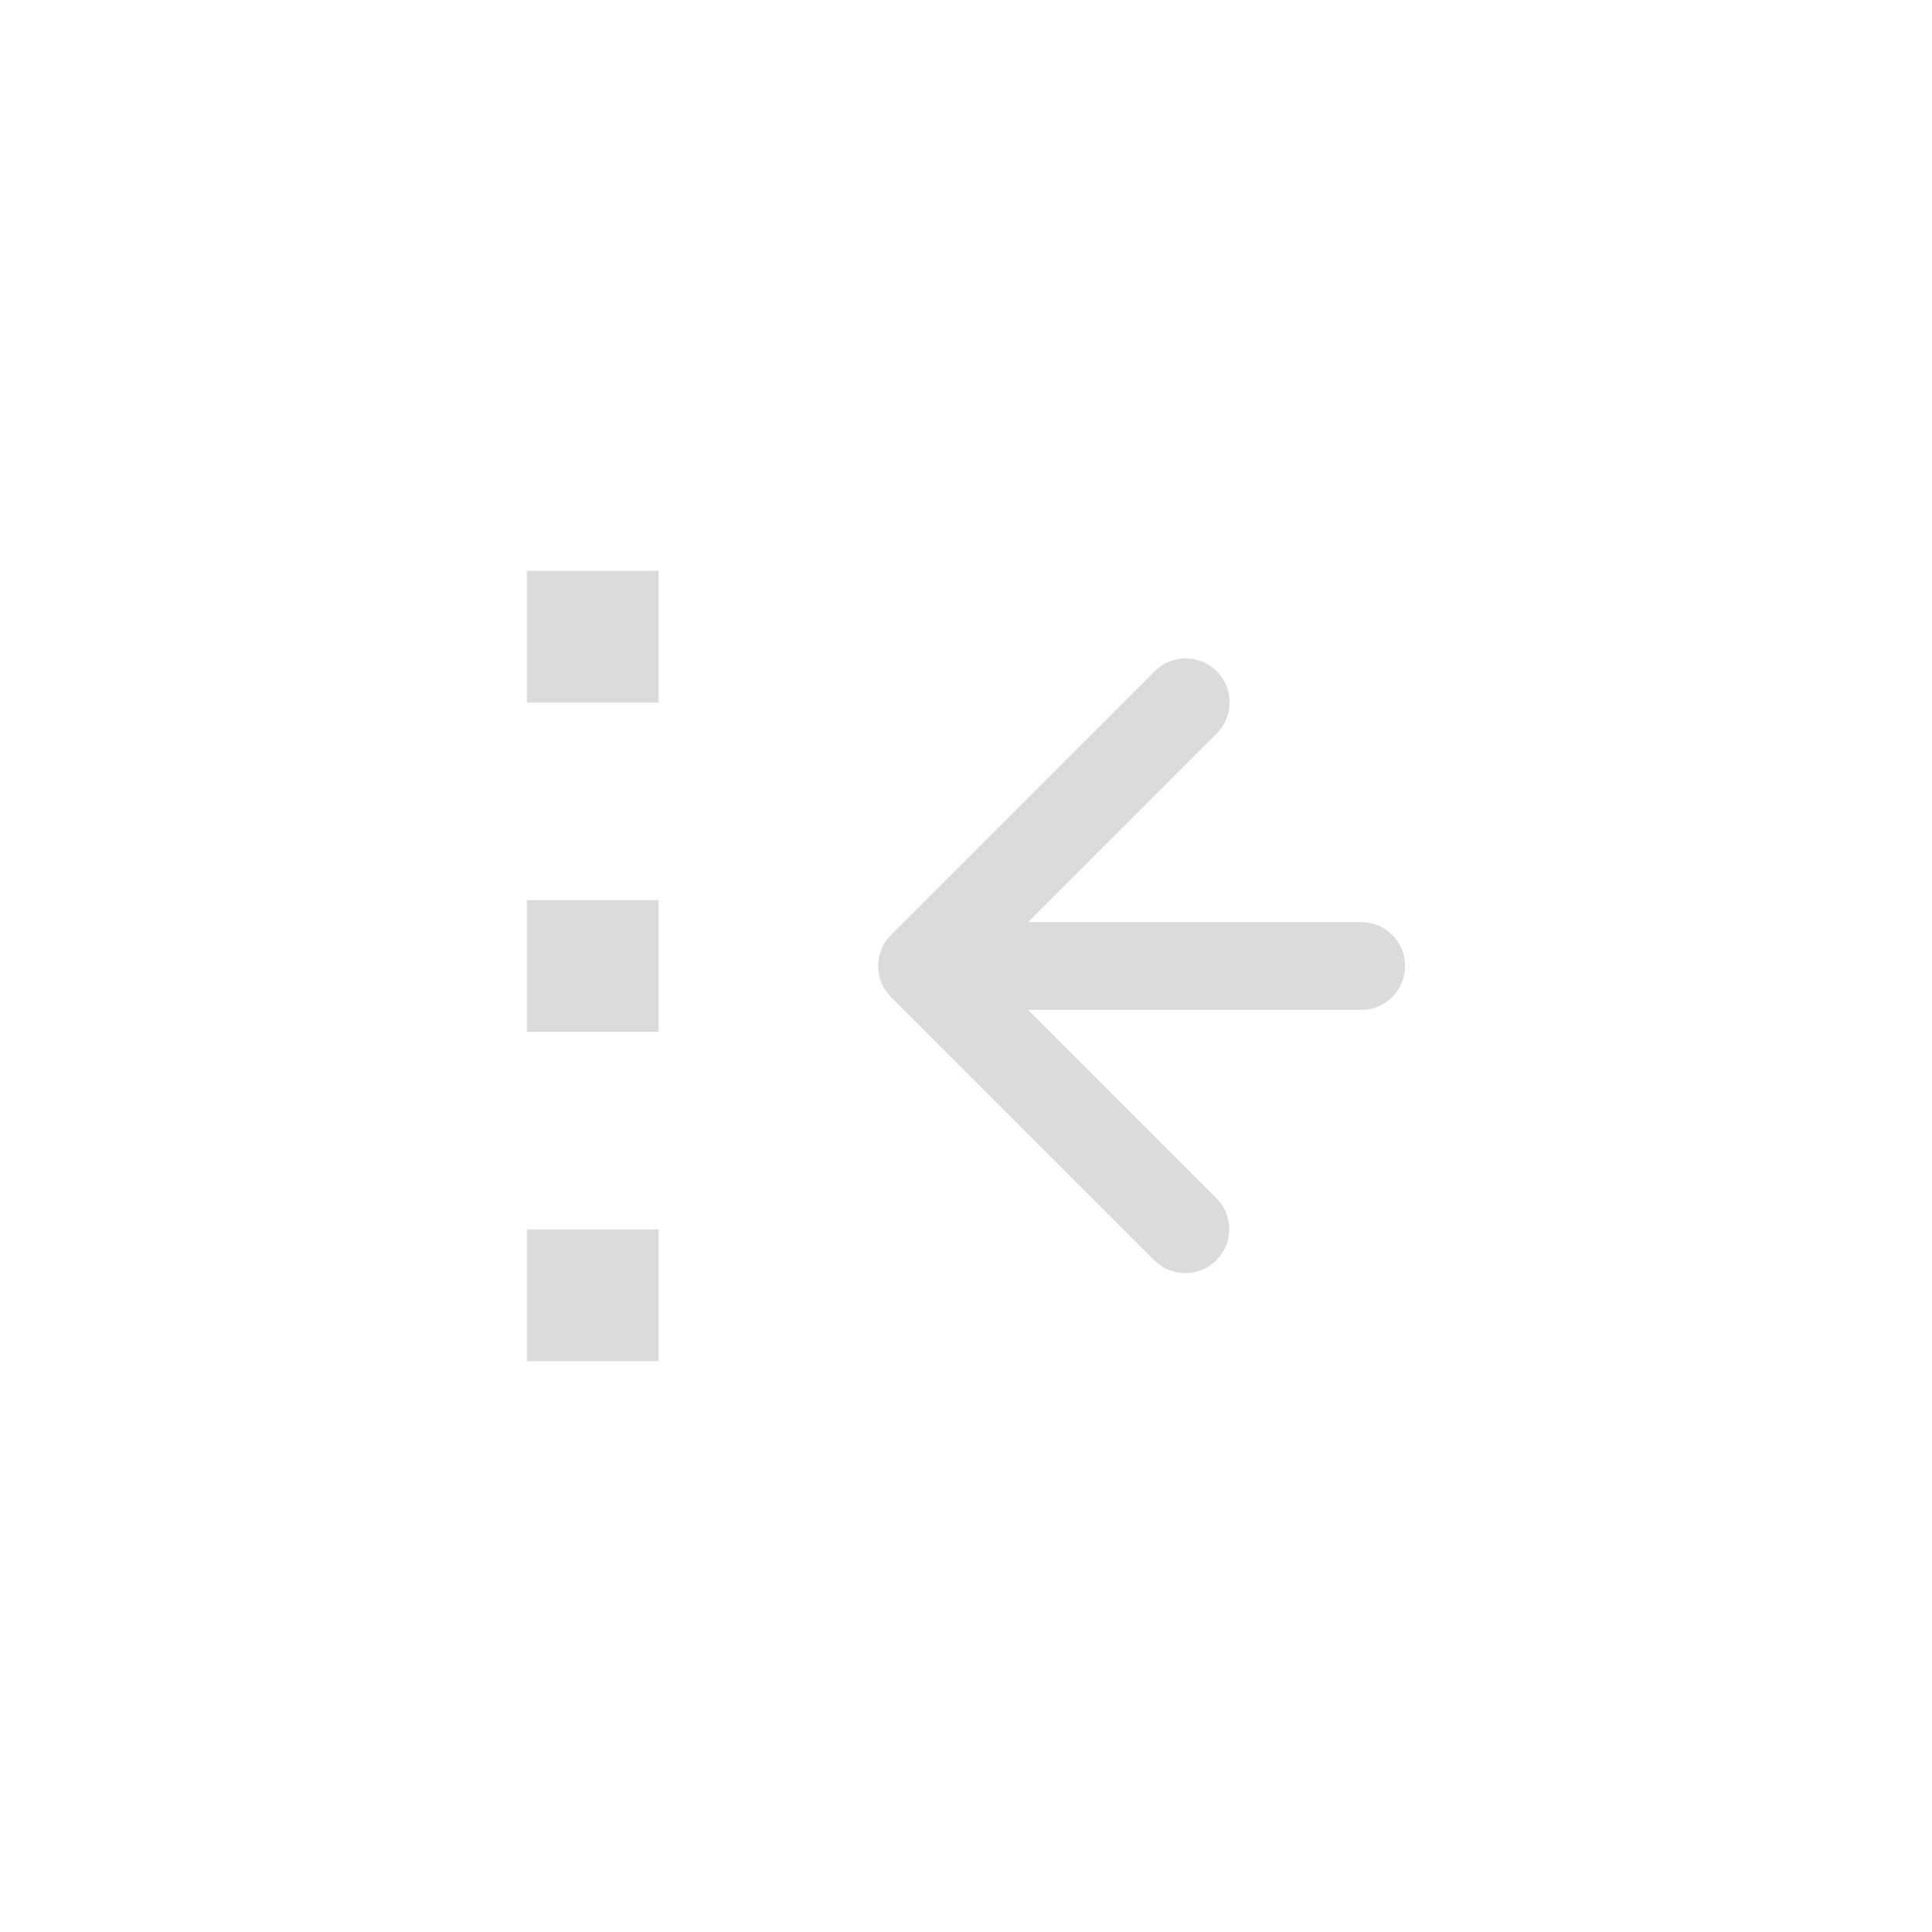 <?xml version="1.0" encoding="utf-8"?>
<!-- Generator: Adobe Illustrator 16.0.0, SVG Export Plug-In . SVG Version: 6.00 Build 0)  -->
<!DOCTYPE svg PUBLIC "-//W3C//DTD SVG 1.1//EN" "http://www.w3.org/Graphics/SVG/1.1/DTD/svg11.dtd">
<svg version="1.1" id="_x31_" xmlns="http://www.w3.org/2000/svg" xmlns:xlink="http://www.w3.org/1999/xlink" x="0px" y="0px"
	 width="44px" height="44px" viewBox="0 0 44 44" enable-background="new 0 0 44 44" xml:space="preserve">
<path fill-rule="evenodd" clip-rule="evenodd" fill="#DBDBDB" d="M31,21c0.552,0,1,0.448,1,1s-0.448,1-1,1h-7.586
	c2.431,2.431,1.857,1.857,4.288,4.288c0.391,0.39,0.391,1.024,0,1.414c-0.39,0.39-1.023,0.39-1.414,0c-3-3-2.995-2.996-5.995-5.995
	c-0.391-0.391-0.391-1.024,0-1.415c3.001-2.999,3.004-3.004,6.004-6.004c0.391-0.39,1.024-0.39,1.414,0
	c0.391,0.391,0.391,1.024,0,1.415c-2.431,2.431-1.864,1.867-4.296,4.297H31L31,21z M12,31v-3h3v3H12L12,31z M12,23.5v-3h3v3H12
	L12,23.5z M12,16v-3h3v3H12z"/>
</svg>
